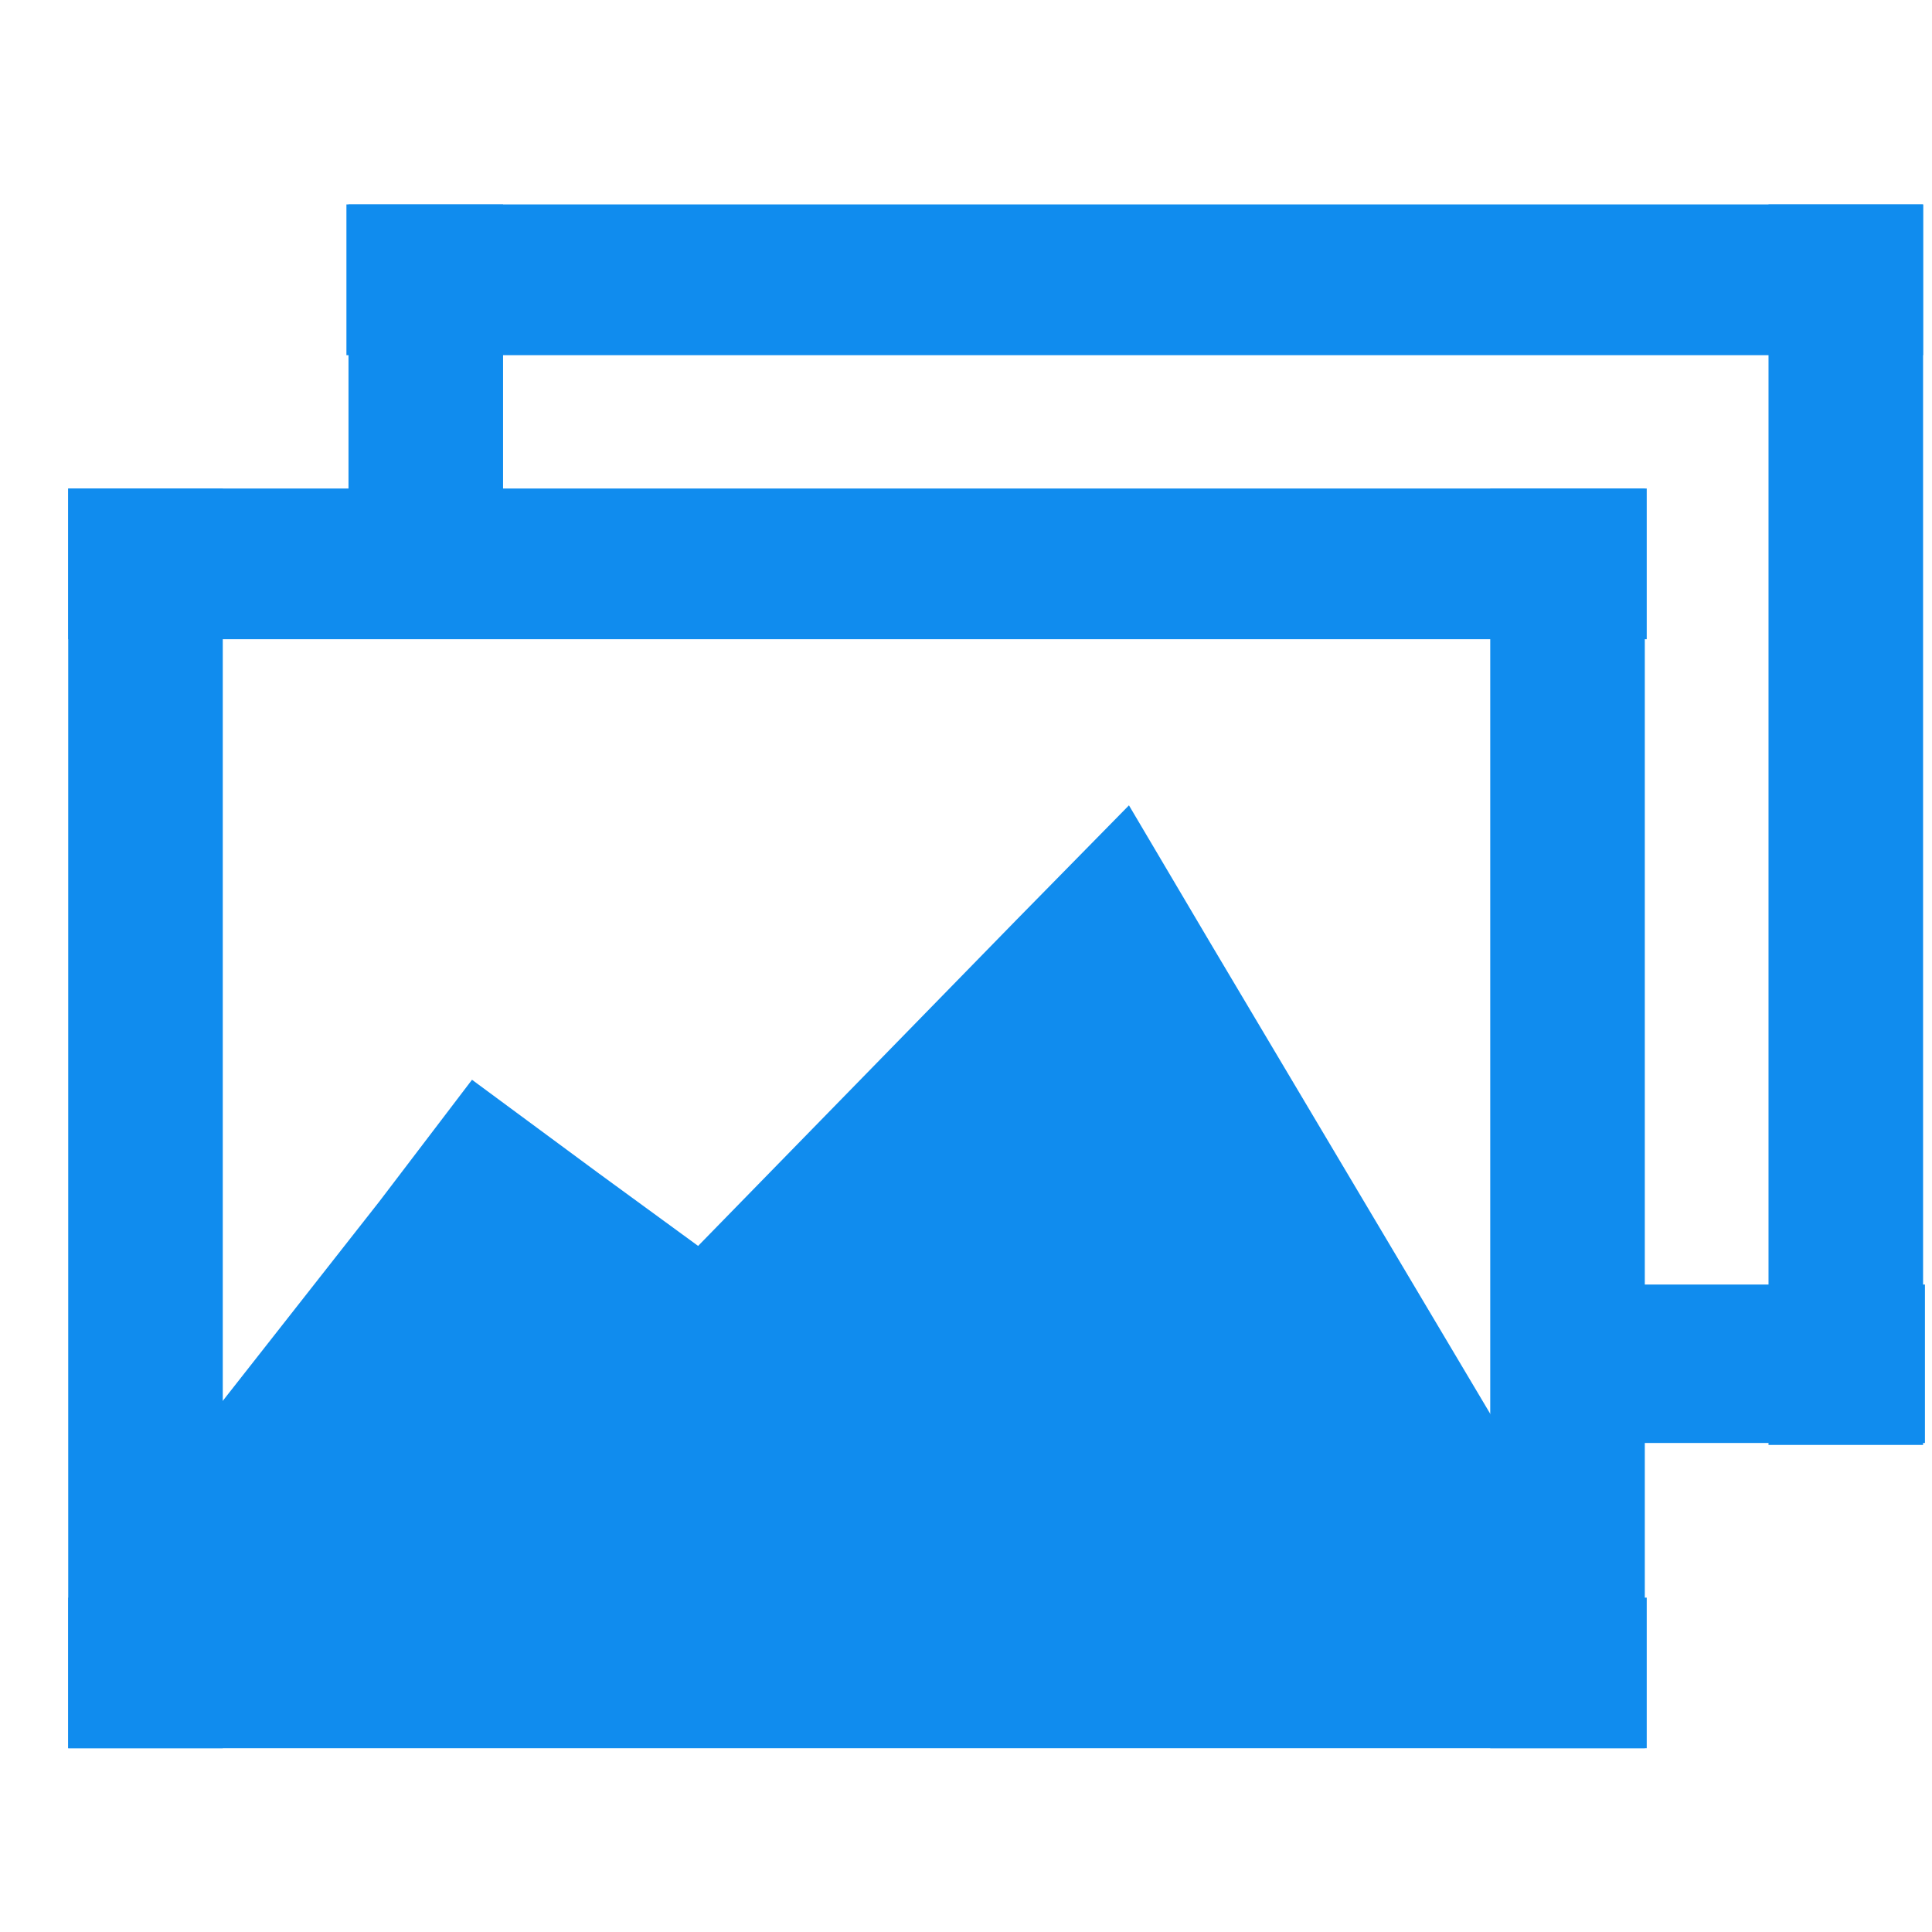 <?xml version="1.0" standalone="no"?><!DOCTYPE svg PUBLIC "-//W3C//DTD SVG 1.1//EN" "http://www.w3.org/Graphics/SVG/1.1/DTD/svg11.dtd"><svg t="1622381371784" class="icon" viewBox="0 0 1024 1024" version="1.1" xmlns="http://www.w3.org/2000/svg" p-id="10935" xmlns:xlink="http://www.w3.org/1999/xlink" width="128" height="128"><defs><style type="text/css"></style></defs><path d="M36.155 846.769h836.647v79.833H36.155V846.769zM183.611 108.347H1019.274V188.258H183.611V108.386zM36.155 258.914h836.647v79.872H36.155V258.914z" fill="#108CEE" p-id="10936"></path><path d="M789.858 258.914h81.92v667.687h-81.92V258.914zM937.354 108.386h81.92v657.447H937.354V108.386z m-752.64 0h81.92v204.8h-81.92v-204.8z" fill="#108CEE" p-id="10937"></path><path d="M829.834 680.842h190.425v83.968H829.834v-83.968z m11.225 154.624l-71.68 39.936-655.36 6.144-66.56-49.152 153.6-195.584 49.113-64.512 66.56 49.152 53.287 38.912 168.96-173.056 59.392-60.455 43.008 72.743 199.68 335.872z" fill="#108CEE" p-id="10938"></path><path d="M36.155 258.914h81.92v667.687H36.155z" fill="#108CEE" p-id="10939"></path></svg>
